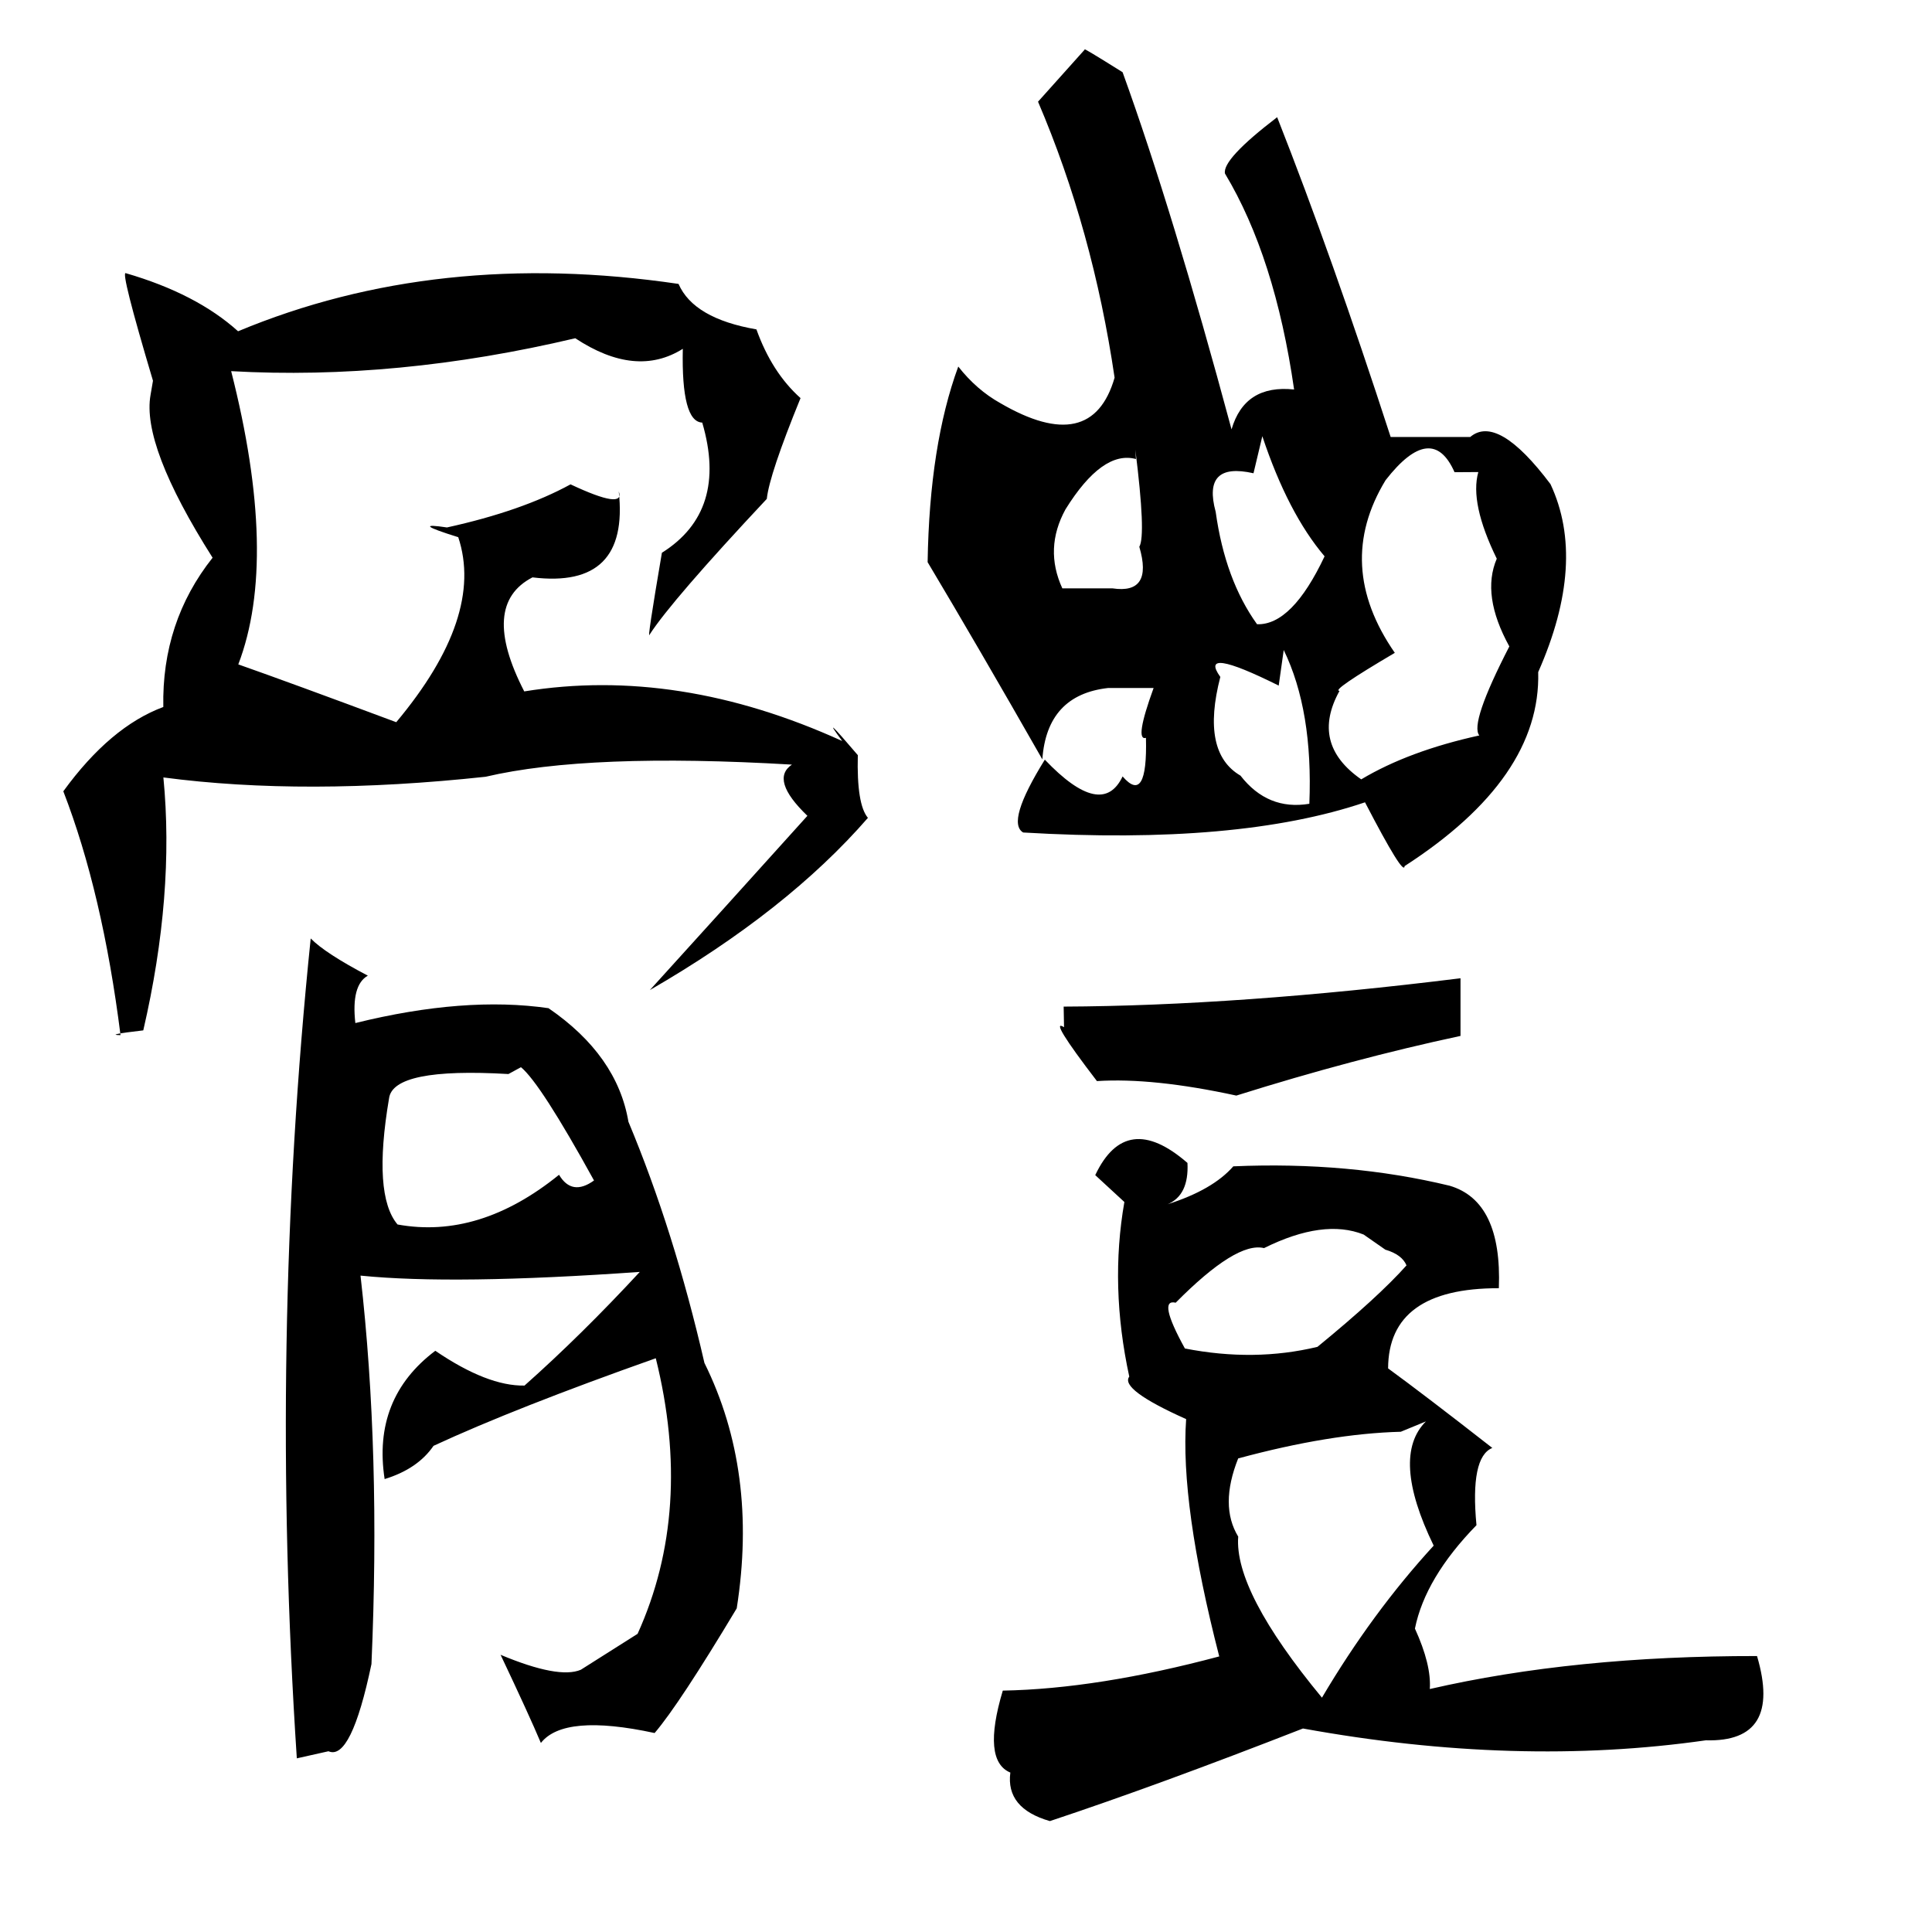 <?xml version="1.0" standalone="no"?>
<!DOCTYPE svg PUBLIC "-//W3C//DTD SVG 1.1//EN" "http://www.w3.org/Graphics/SVG/1.1/DTD/svg11.dtd" >
<svg xmlns="http://www.w3.org/2000/svg" xmlns:svg="http://www.w3.org/2000/svg" xmlns:xlink="http://www.w3.org/1999/xlink" viewBox="0 0 512 512"><path d="M297.97 318.54Q294.06 340.83 299.27 364.82Q296.72 368.19 314.34 376.08Q312.74 398.66 323.11 438.97Q290.91 447.57 265.75 448.03Q260.19 466.6 267.75 469.75Q266.5 479.24 278.23 482.61Q306.82 473.11 345.3 458.07Q401.96 468.37 452.07 461.2Q472.38 461.77 465.63 438.87Q417.18 438.81 378.91 447.61Q379.36 441.21 374.97 431.59Q377.69 418.13 391.28 404.19Q389.57 386.11 395.48 383.72Q377.56 369.72 367.86 362.64Q367.94 341.34 397.21 341.39Q398.1 318.34 384.17 314.23Q357.45 307.77 326.84 309.09Q321.41 315.31 309.42 319.14Q315.12 316.74 314.69 308.19Q298.45 294.09 290.25 311.42ZM377.88 376.69Q368.5 386.04 379.94 409.61Q363.63 427.39 350.33 449.9Q327.03 421.7 328.14 407.22Q323.14 399.03 328.13 386.5Q352.43 379.92 371.22 379.43ZM367.12 331.17Q371.54 332.47 372.74 335.34Q365.3 343.7 349.14 356.93Q332.39 360.96 314.01 357.36Q306.67 344.05 311.57 345.23Q327.67 328.97 334.98 330.76Q350.76 322.93 361.38 327.17ZM281.98 272.22Q277.68 269.51 290.7 286.5Q305.54 285.54 327.64 290.34Q358.63 280.6 387.05 274.53V259.25Q328.16 266.56 281.88 266.76ZM87.05 464.1Q93.04 466.75 98.44 441Q100.9 384.98 95.54 338.05Q120.22 340.55 169.55 337.07Q154.12 353.75 139 367.19Q129.16 367.37 115.36 357.97Q98.65 370.58 101.93 391.97Q110.7 389.28 114.89 383.16Q136.51 373.14 173.79 359.95Q183.79 400.24 168.97 432.98L153.93 442.5Q148.09 444.99 132.66 438.54Q140.28 454.63 143.34 461.9Q149.47 454.08 173.48 459.27Q180.01 451.64 195.24 426.23Q200.94 389.98 186.68 361.19Q178.63 326.18 166.54 297.28Q163.56 279.66 145.36 267.18Q123.14 263.96 94.17 271.12Q93.04 261.06 97.48 258.56Q86.18 252.63 82.34 248.7Q71.37 355.23 78.66 465.98ZM138.06 282.82Q143.24 287.08 157.42 312.84Q151.56 317.06 148.15 311.33Q127.03 328.45 105.35 324.5Q98.76 316.68 103.1 291.09Q104.15 282.84 134.74 284.63ZM39.9 104.64Q37.48 118.04 56.34 147.8Q42.84 164.83 43.28 187.36Q29.22 192.58 16.78 209.7Q27.18 236.58 31.94 274.32Q27.56 274.27 37.97 273.06Q46.31 237.04 43.3 206.03Q80.94 210.99 128.68 205.85Q155.97 199.46 209.87 202.63Q203.98 206.59 213.97 216.2Q190.27 242.5 172.22 262.38Q208.61 241.36 230.01 216.74Q227 213.2 227.33 200.12Q216.79 187.76 223.2 196.38Q179.76 176.61 138.93 183.23Q127.1 160.25 141.11 153.01Q166.82 156.15 163.98 130.22Q165.73 135.19 151.2 128.36Q138.29 135.42 118.45 139.78Q108.21 138.24 121.44 142.36Q128.44 163.4 105.01 191.39Q76.72 180.84 63.15 176.07Q73.89 147.99 61.26 98.36Q105.15 100.83 152.45 89.64Q168.54 100.25 180.95 92.44Q180.54 111.78 186.1 111.99Q192.99 135.45 175.41 146.49Q171.35 170.32 172.15 168.17Q178.05 159.06 203.21 132.21Q203.87 125.79 212.15 105.5Q204.55 98.71 200.46 87.29Q183.81 84.41 179.82 75.24Q115.83 65.8 63.09 87.79Q52.05 77.83 33.35 72.4Q31.81 71.61 40.54 100.9ZM275.09 26.95Q289.62 60.96 295.38 100.09Q289.34 120.97 265.09 106.83Q258.8 103.32 253.95 97.14Q246.32 117.94 245.83 148.98Q259.01 171.05 276.23 201.24Q277.44 184.12 293.71 182.32H305.72Q300.58 196.46 303.69 195.54Q304.14 213.45 297.5 205.76Q292.05 217.24 276.89 201.32Q266.57 217.93 271.15 220.62Q328.19 224 361.74 212.62Q372.07 232.52 372.24 229.52Q408.4 206.18 407.64 178.11Q420.55 148.9 410.89 128.29Q396.87 109.66 389.62 115.81H368.54Q353.05 68.07 338.46 31.06Q323.85 42.23 324.63 45.99Q337.89 68.06 342.95 103.22Q329.86 101.83 326.37 113.79Q310.77 55.82 297.5 19.14Q286.6 12.31 287.47 13.13ZM340.2 172.26Q348 188.33 346.99 213.01Q335.97 214.85 328.74 205.55Q318.21 199.4 323.4 179.39Q317.36 170.98 338.87 181.69ZM300.88 119.19Q303.73 141.9 301.93 144.9Q305.64 157.55 294.81 155.92H281.53Q276.68 145.37 282.36 134.99Q292.16 119.24 301.04 121.65ZM391.77 125.1Q389.45 133.32 396.66 148.06Q392.51 157.73 399.99 171.31Q389.43 191.82 392.04 194.9Q373.34 199.01 360.74 206.54Q347.2 197.12 354.99 183.08Q352.51 183.11 369.64 173.01Q353.53 149.75 367.19 127.26Q379.45 111.52 385.47 125.14ZM334.53 115.6Q341.33 136.01 351.03 147.43Q342.39 165.73 333.13 165.43Q324.67 153.65 322.17 135.65Q318.52 122.31 332.19 125.42Z" fill="black"></path></svg>